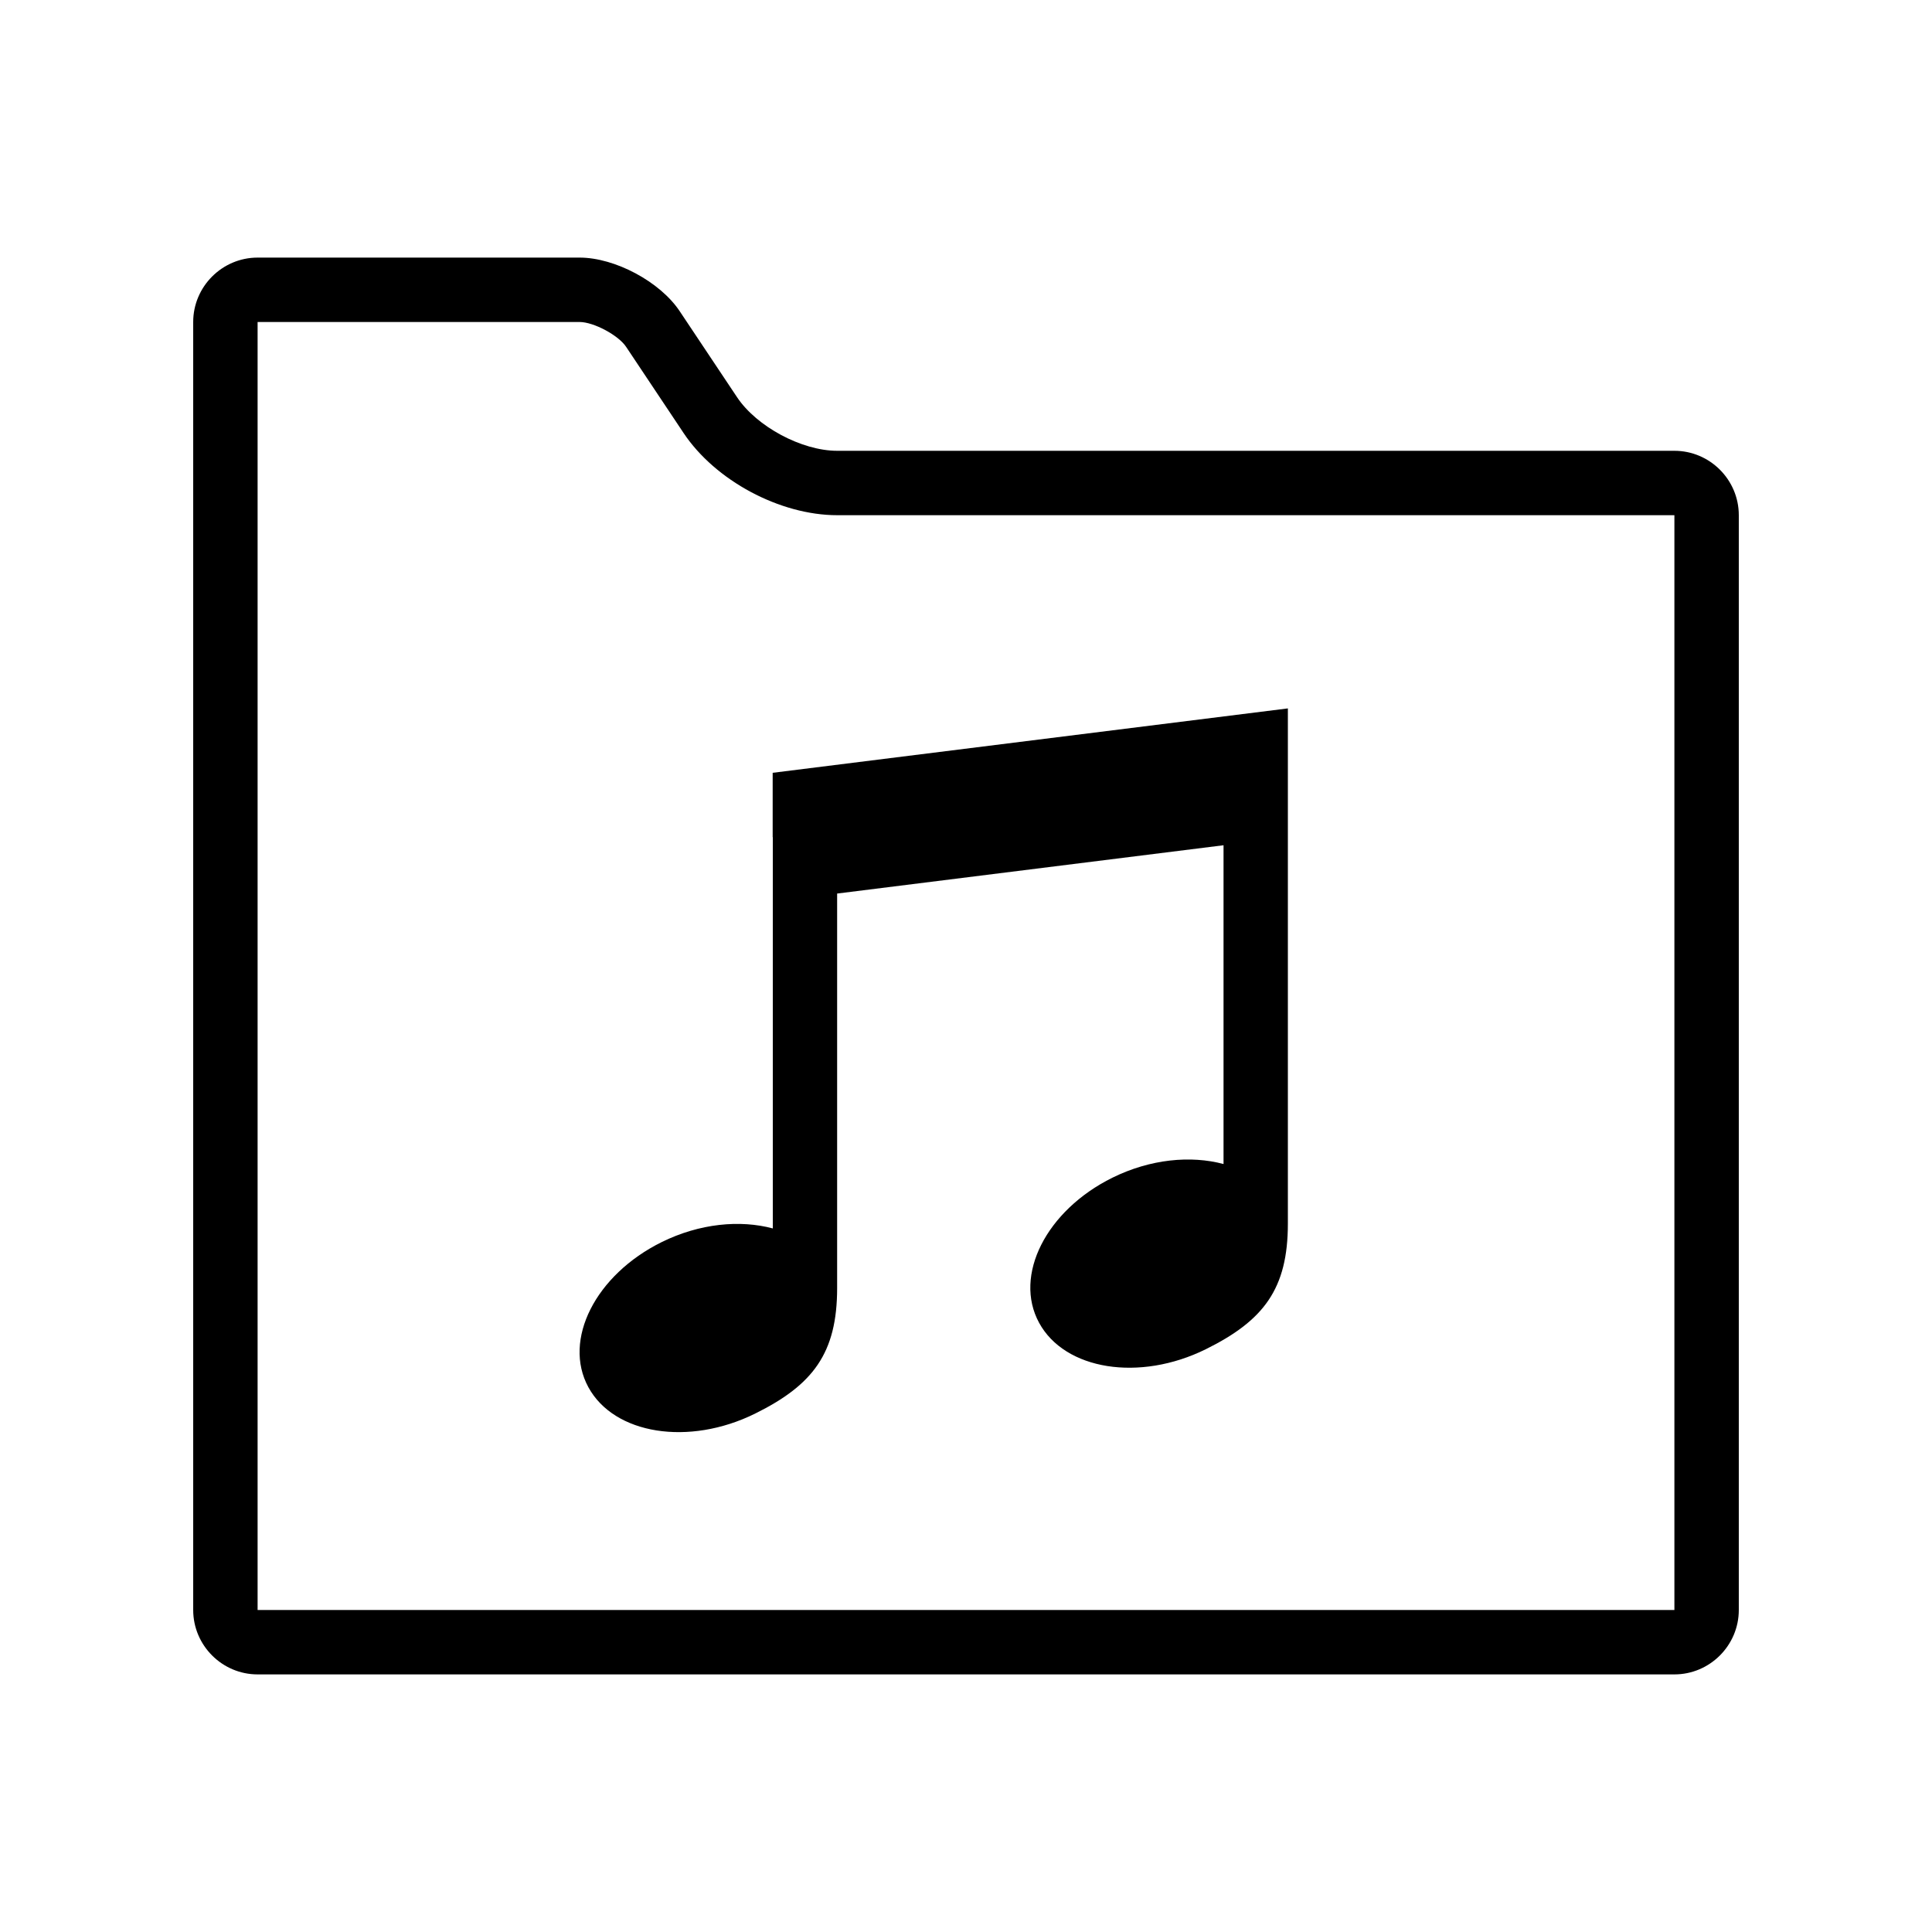 <?xml version="1.0" encoding="iso-8859-1"?>
<!DOCTYPE svg PUBLIC "-//W3C//DTD SVG 1.1//EN" "http://www.w3.org/Graphics/SVG/1.1/DTD/svg11.dtd">
<svg version="1.1" xmlns="http://www.w3.org/2000/svg" xmlns:xlink="http://www.w3.org/1999/xlink" x="0px" y="0px" width="30" height="30" viewBox="0 0 30 30" xml:space="preserve">
    <g transform="translate(-390 -440)">
        <g xmlns="http://www.w3.org/2000/svg" xmlns:xlink="http://www.w3.org/1999/xlink" id="music-folder-7">
		<path d="M416,447h-13c-0.55,0-1.25-0.375-1.555-0.832l-0.891-1.336C400.25,444.375,399.55,444,399,444h-5c-0.55,0-1,0.45-1,1v20    c0,0.55,0.45,1,1,1h22c0.55,0,1-0.45,1-1v-17C417,447.449,416.55,447,416,447z M416,465h-22v-20h5    c0.218,0,0.603,0.205,0.723,0.387l0.891,1.336C401.106,447.462,402.11,448,403,448h13V465z"/>
		<path d="M402,453v1v5.075c-0.508-0.136-1.135-0.079-1.725,0.212c-1.029,0.509-1.539,1.518-1.139,2.253s1.559,0.919,2.588,0.411    c0.9-0.445,1.275-0.938,1.275-1.951v-6.125l6-0.75v4.95c-0.508-0.136-1.135-0.079-1.725,0.212    c-1.029,0.509-1.539,1.518-1.139,2.253s1.559,0.919,2.588,0.411c0.9-0.445,1.275-0.938,1.275-1.951v-6v-1v-1l-8,1V453z"/>
	</g>
	
    </g>
</svg>
